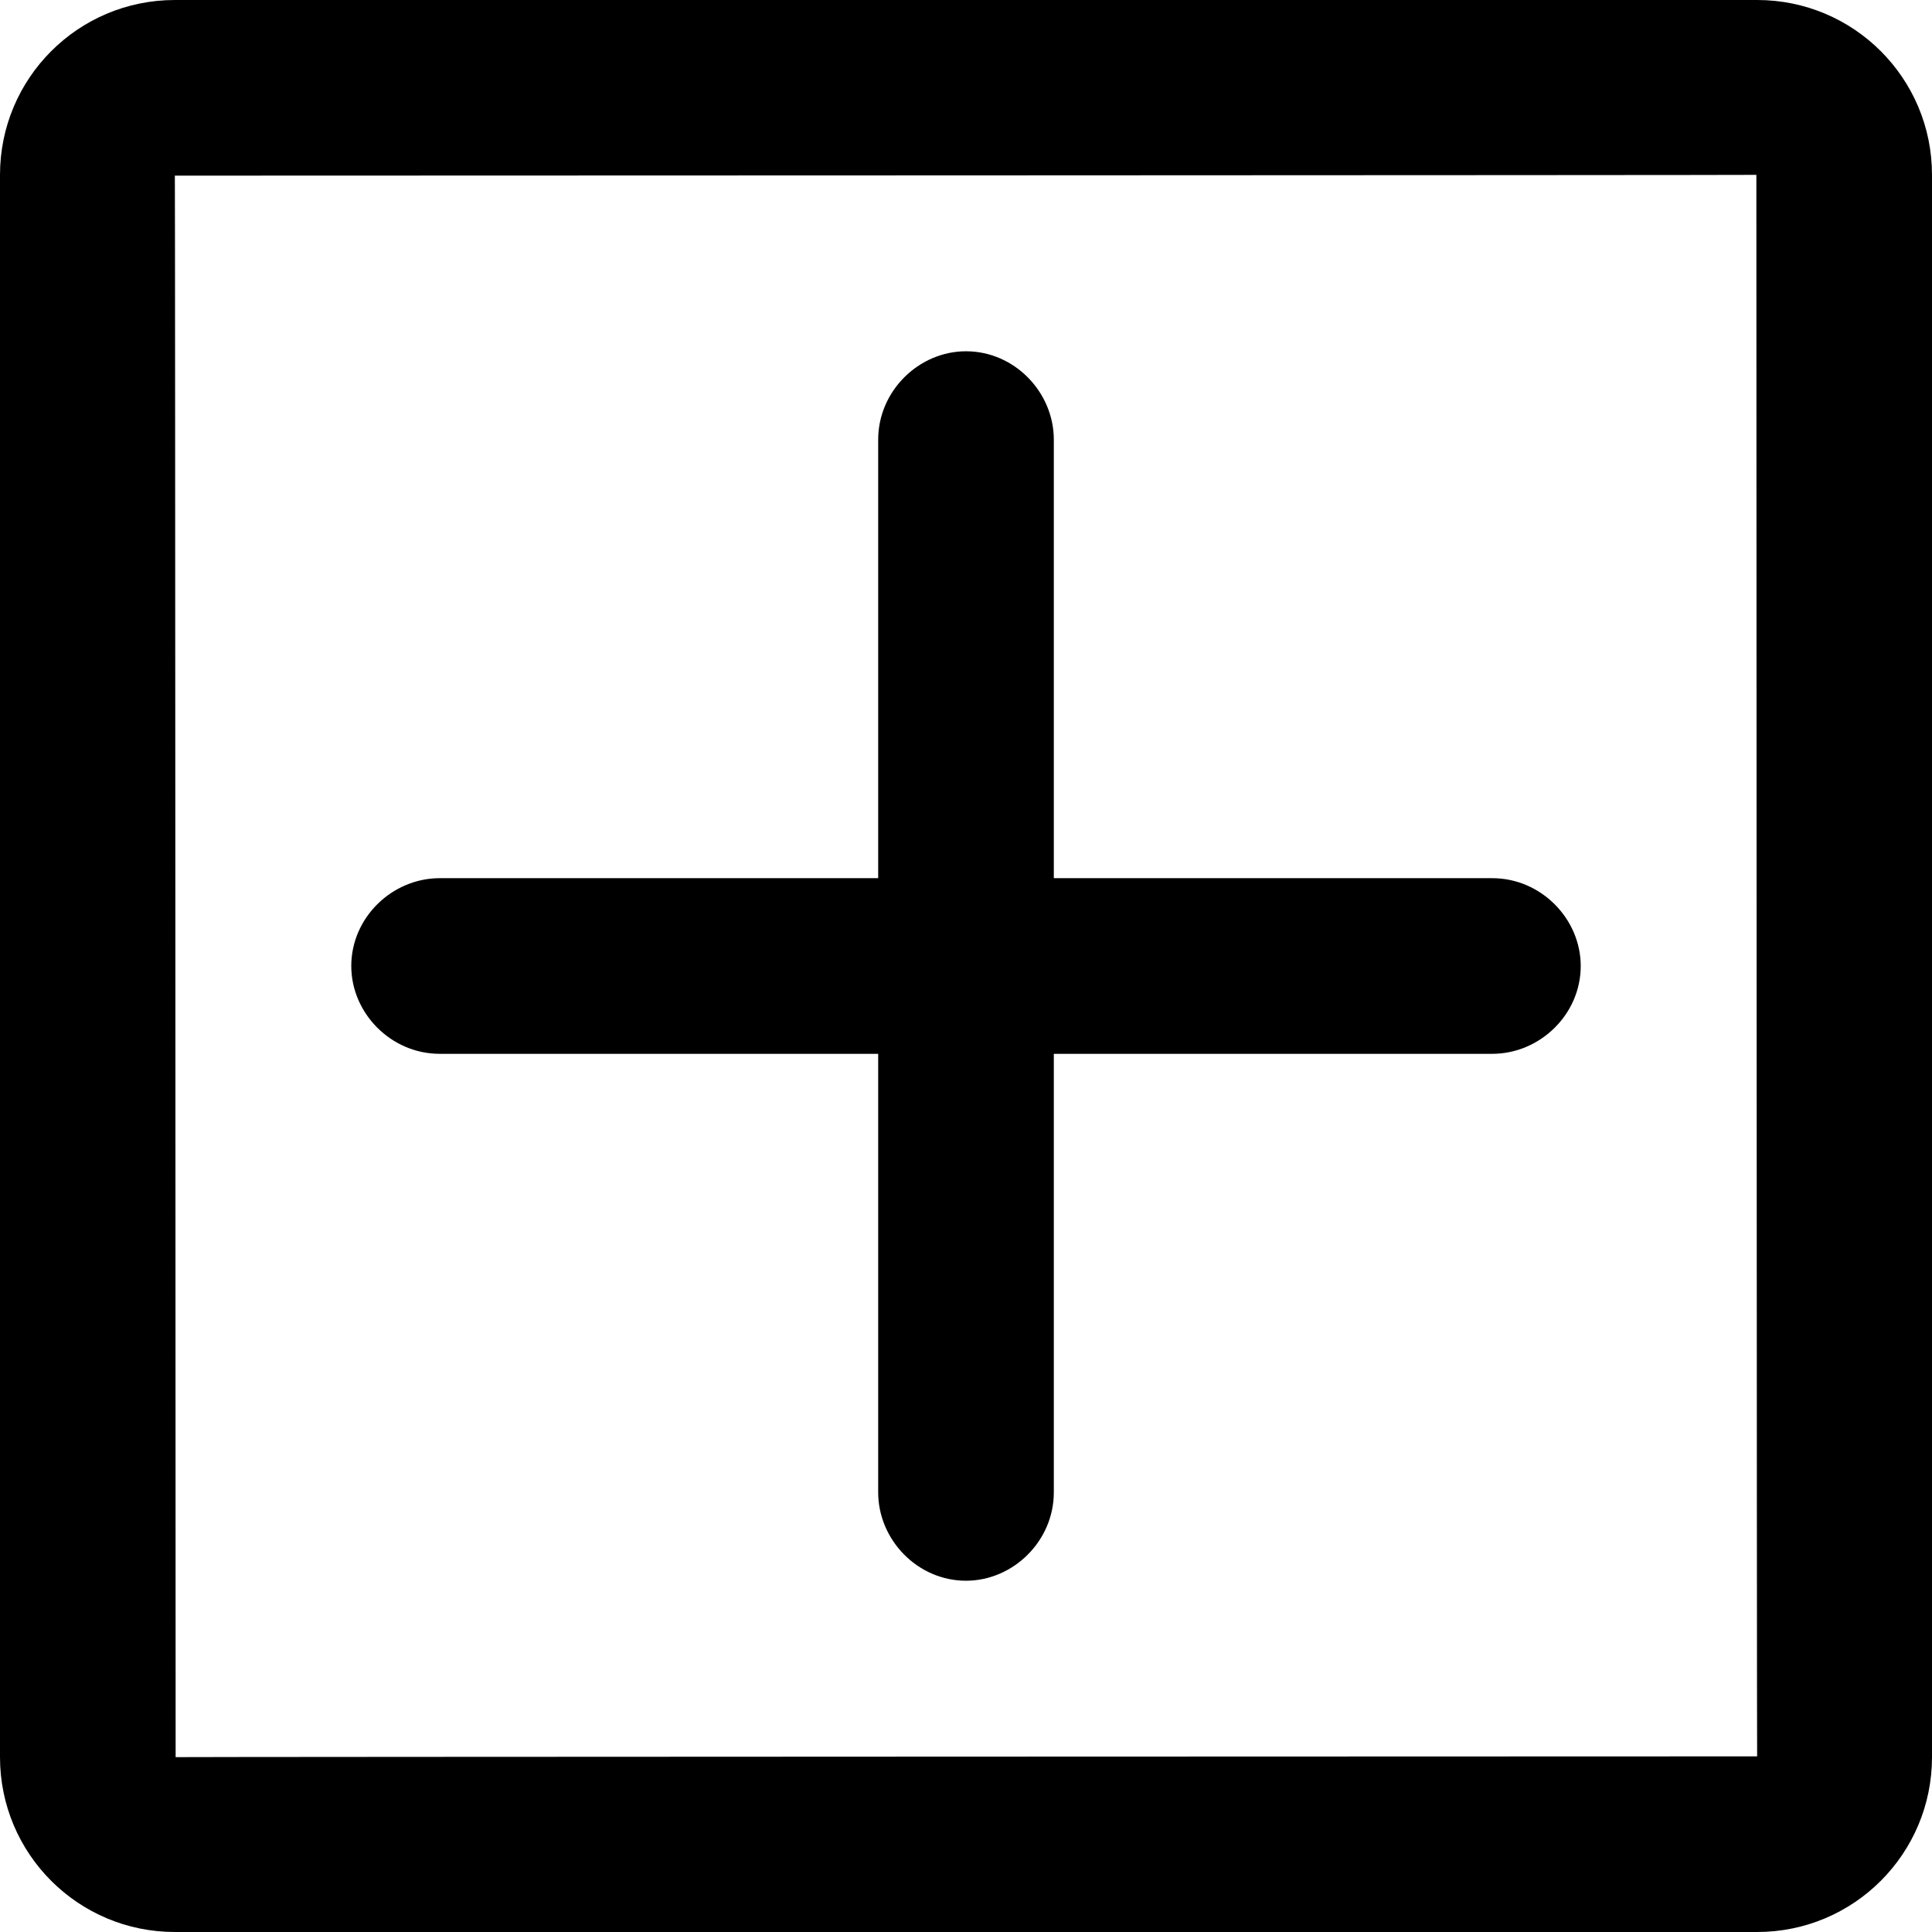 <svg class="icon" viewBox="0 0 1024 1024" xmlns="http://www.w3.org/2000/svg" width="200" height="200"><defs><style/></defs><path d="M93.09 931.32c0-.185 838.23-.41 838.23-.41-.185 0-.41-838.23-.41-838.23 0 .185-838.23.41-838.23.41.185 0 .41 838.23.41 838.23zM92.68 0h838.64C982.507 0 1024 41.41 1024 92.68v838.64c0 51.186-41.41 92.68-92.68 92.68H92.68C41.493 1024 0 982.59 0 931.32V92.68C0 41.493 41.41 0 92.68 0zm93.502 512c0-25.706 21.681-46.545 46.864-46.545h557.908c25.882 0 46.864 21.59 46.864 46.545 0 25.706-21.681 46.545-46.864 46.545H233.046c-25.882 0-46.864-21.59-46.864-46.545zM512 186.182c25.706 0 46.545 21.68 46.545 46.864v557.908c0 25.882-21.59 46.864-46.545 46.864-25.706 0-46.545-21.68-46.545-46.864V233.046c0-25.882 21.59-46.864 46.545-46.864z"/></svg>